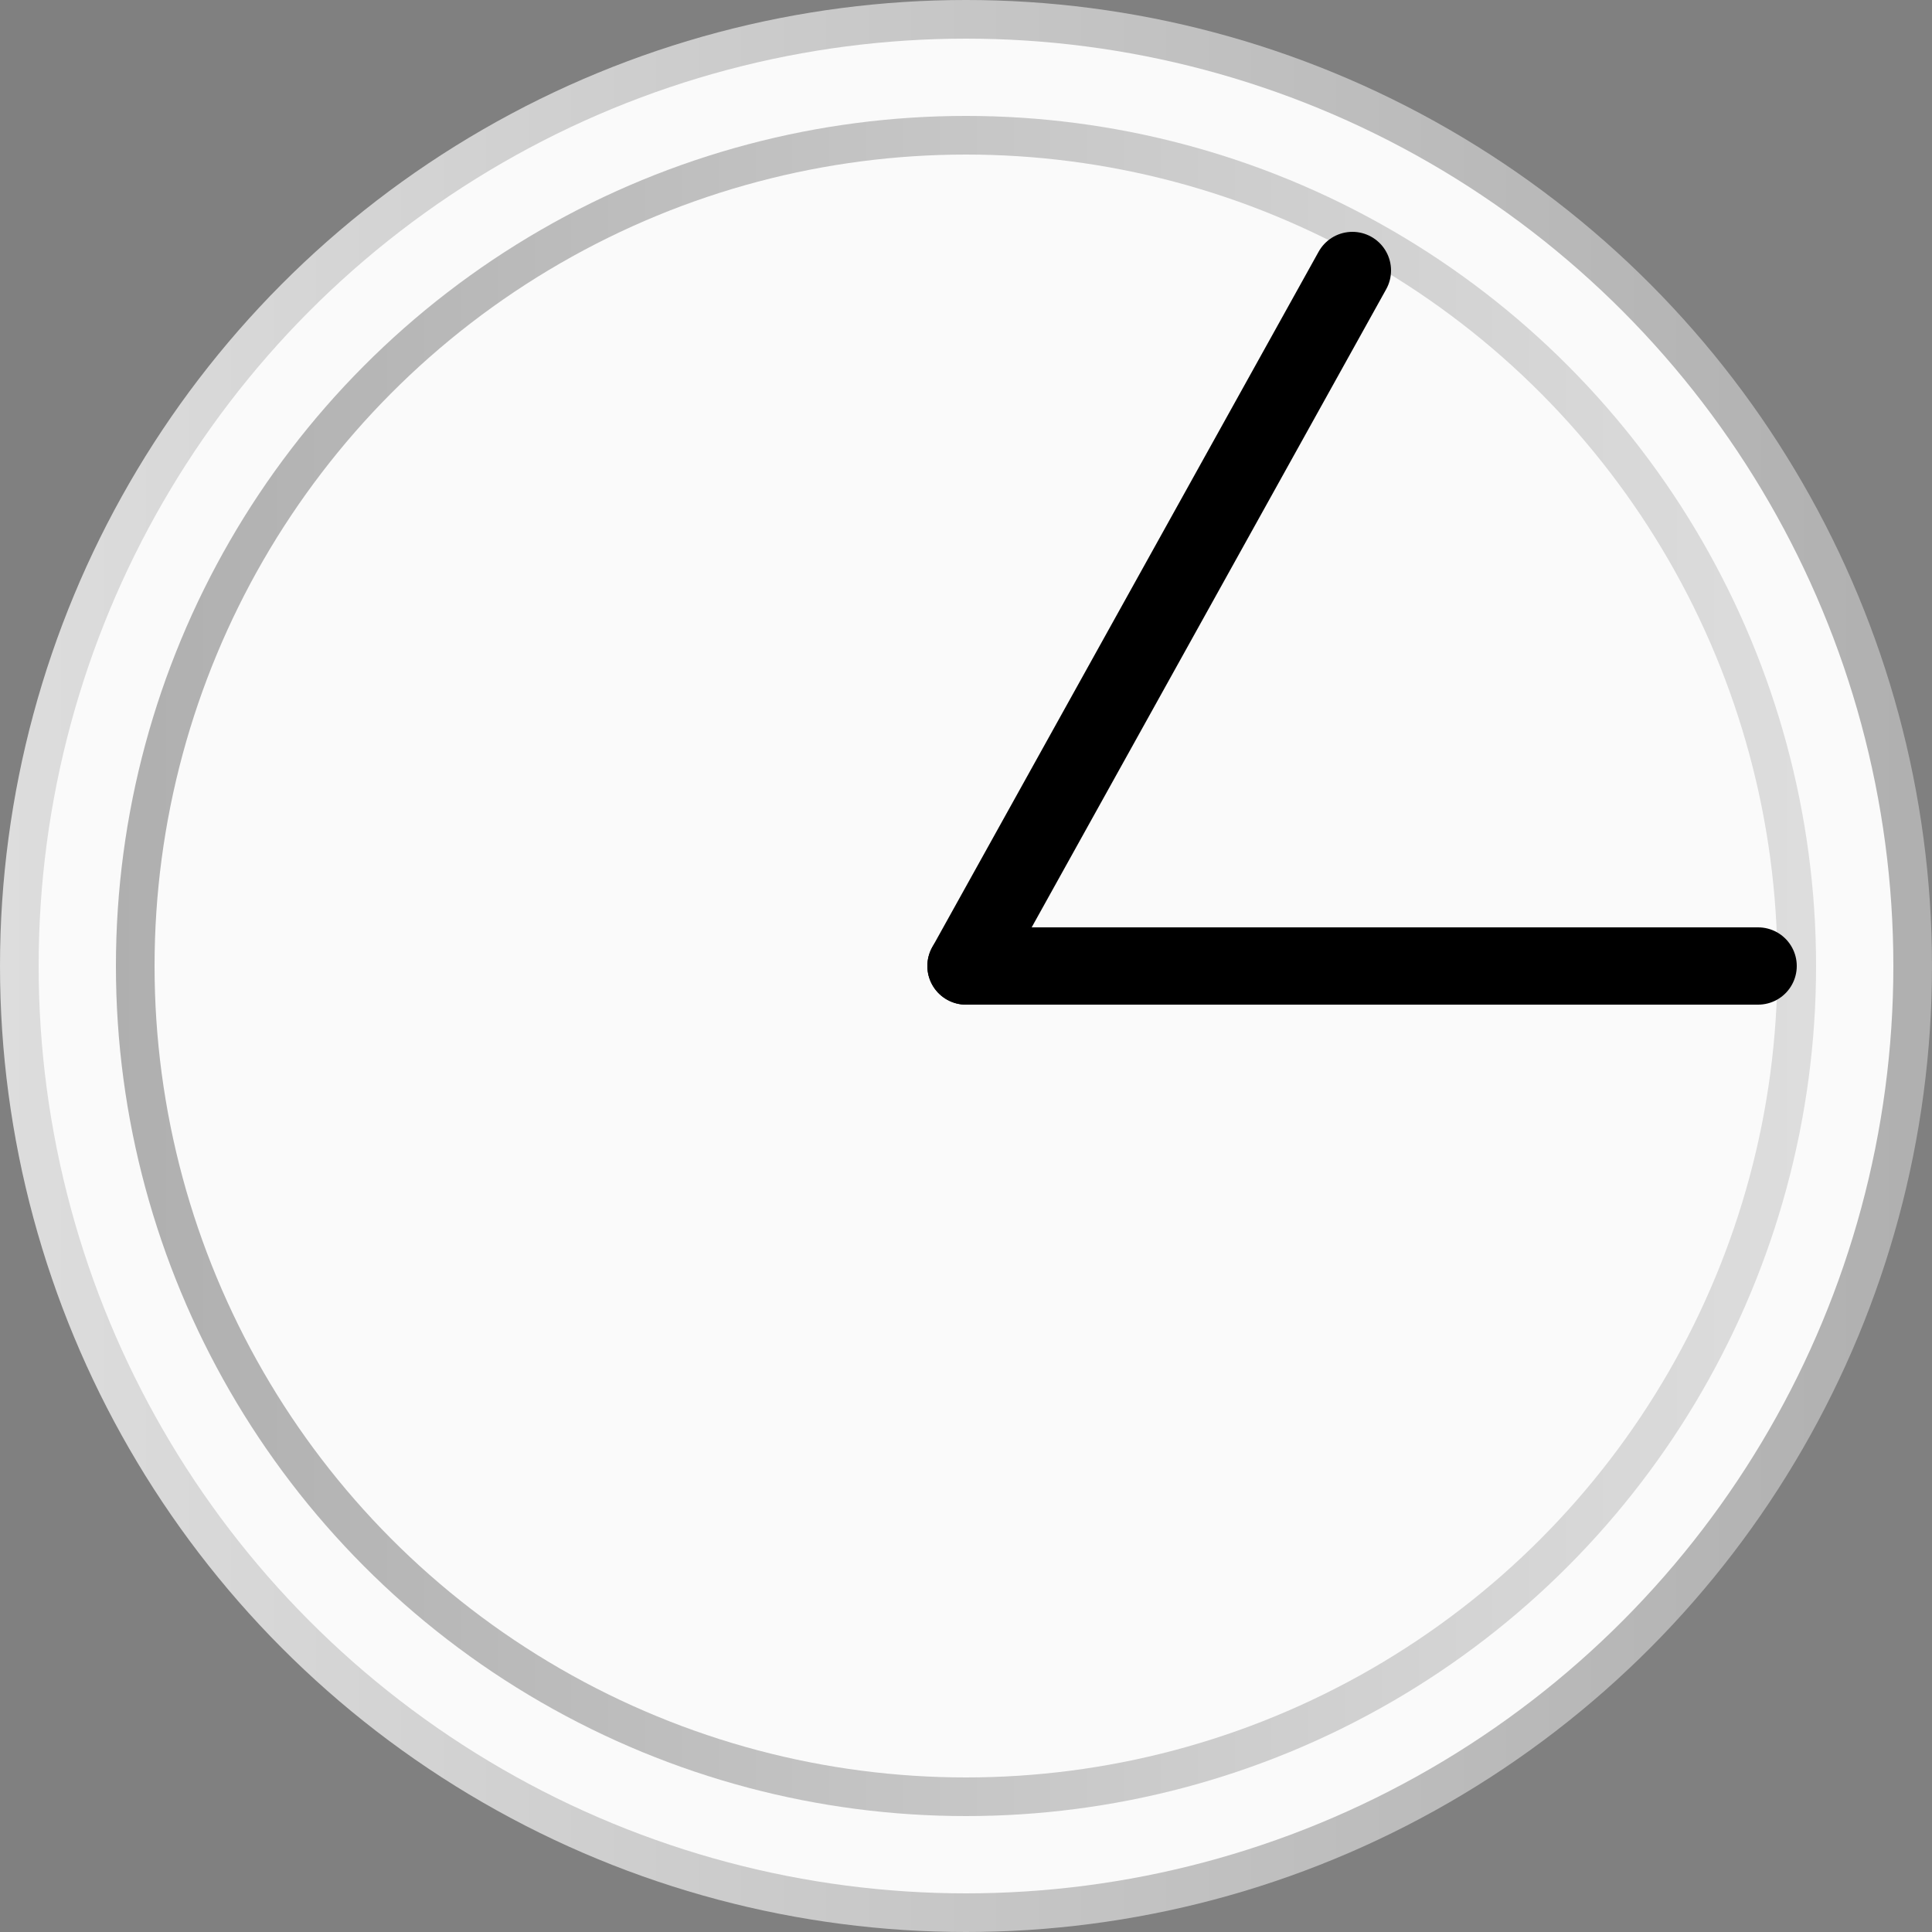 <svg width="50" height="50" xmlns="http://www.w3.org/2000/svg">
 <rect width="100%" height="100%" fill="#808080" stroke="none"/>
 <defs>
  <linearGradient id="grad01">
   <stop offset="0" stop-opacity="0.996" stop-color="#dddddd" />
   <stop offset="1" stop-opacity="0.996" stop-color="#afafaf" />
  </linearGradient>
  <linearGradient id="grad02">
   <stop offset="0" stop-opacity="0.996" stop-color="#afafaf" />
   <stop offset="1" stop-opacity="0.996" stop-color="#dddddd" />
  </linearGradient>
 </defs>
 <g>
  <circle r="25" cy="25" cx="25" stroke-width="0" fill="url(#grad01)" />
  <circle r="24" cy="25" cx="25" stroke-width="0" fill="#fafafa" />
  <circle r="22" cy="25" cx="25" stroke-width="0" fill="url(#grad02)" />
  <circle r="21" cy="25" cx="25" stroke-width="0" fill="#fafafa" />
  <path stroke="black" stroke-width="2" stroke-linecap="round" d="M25 25 45.5 25" />
  <path stroke="black" stroke-width="2" stroke-linecap="round" d="M25 25 35 7" />
 </g>
</svg>